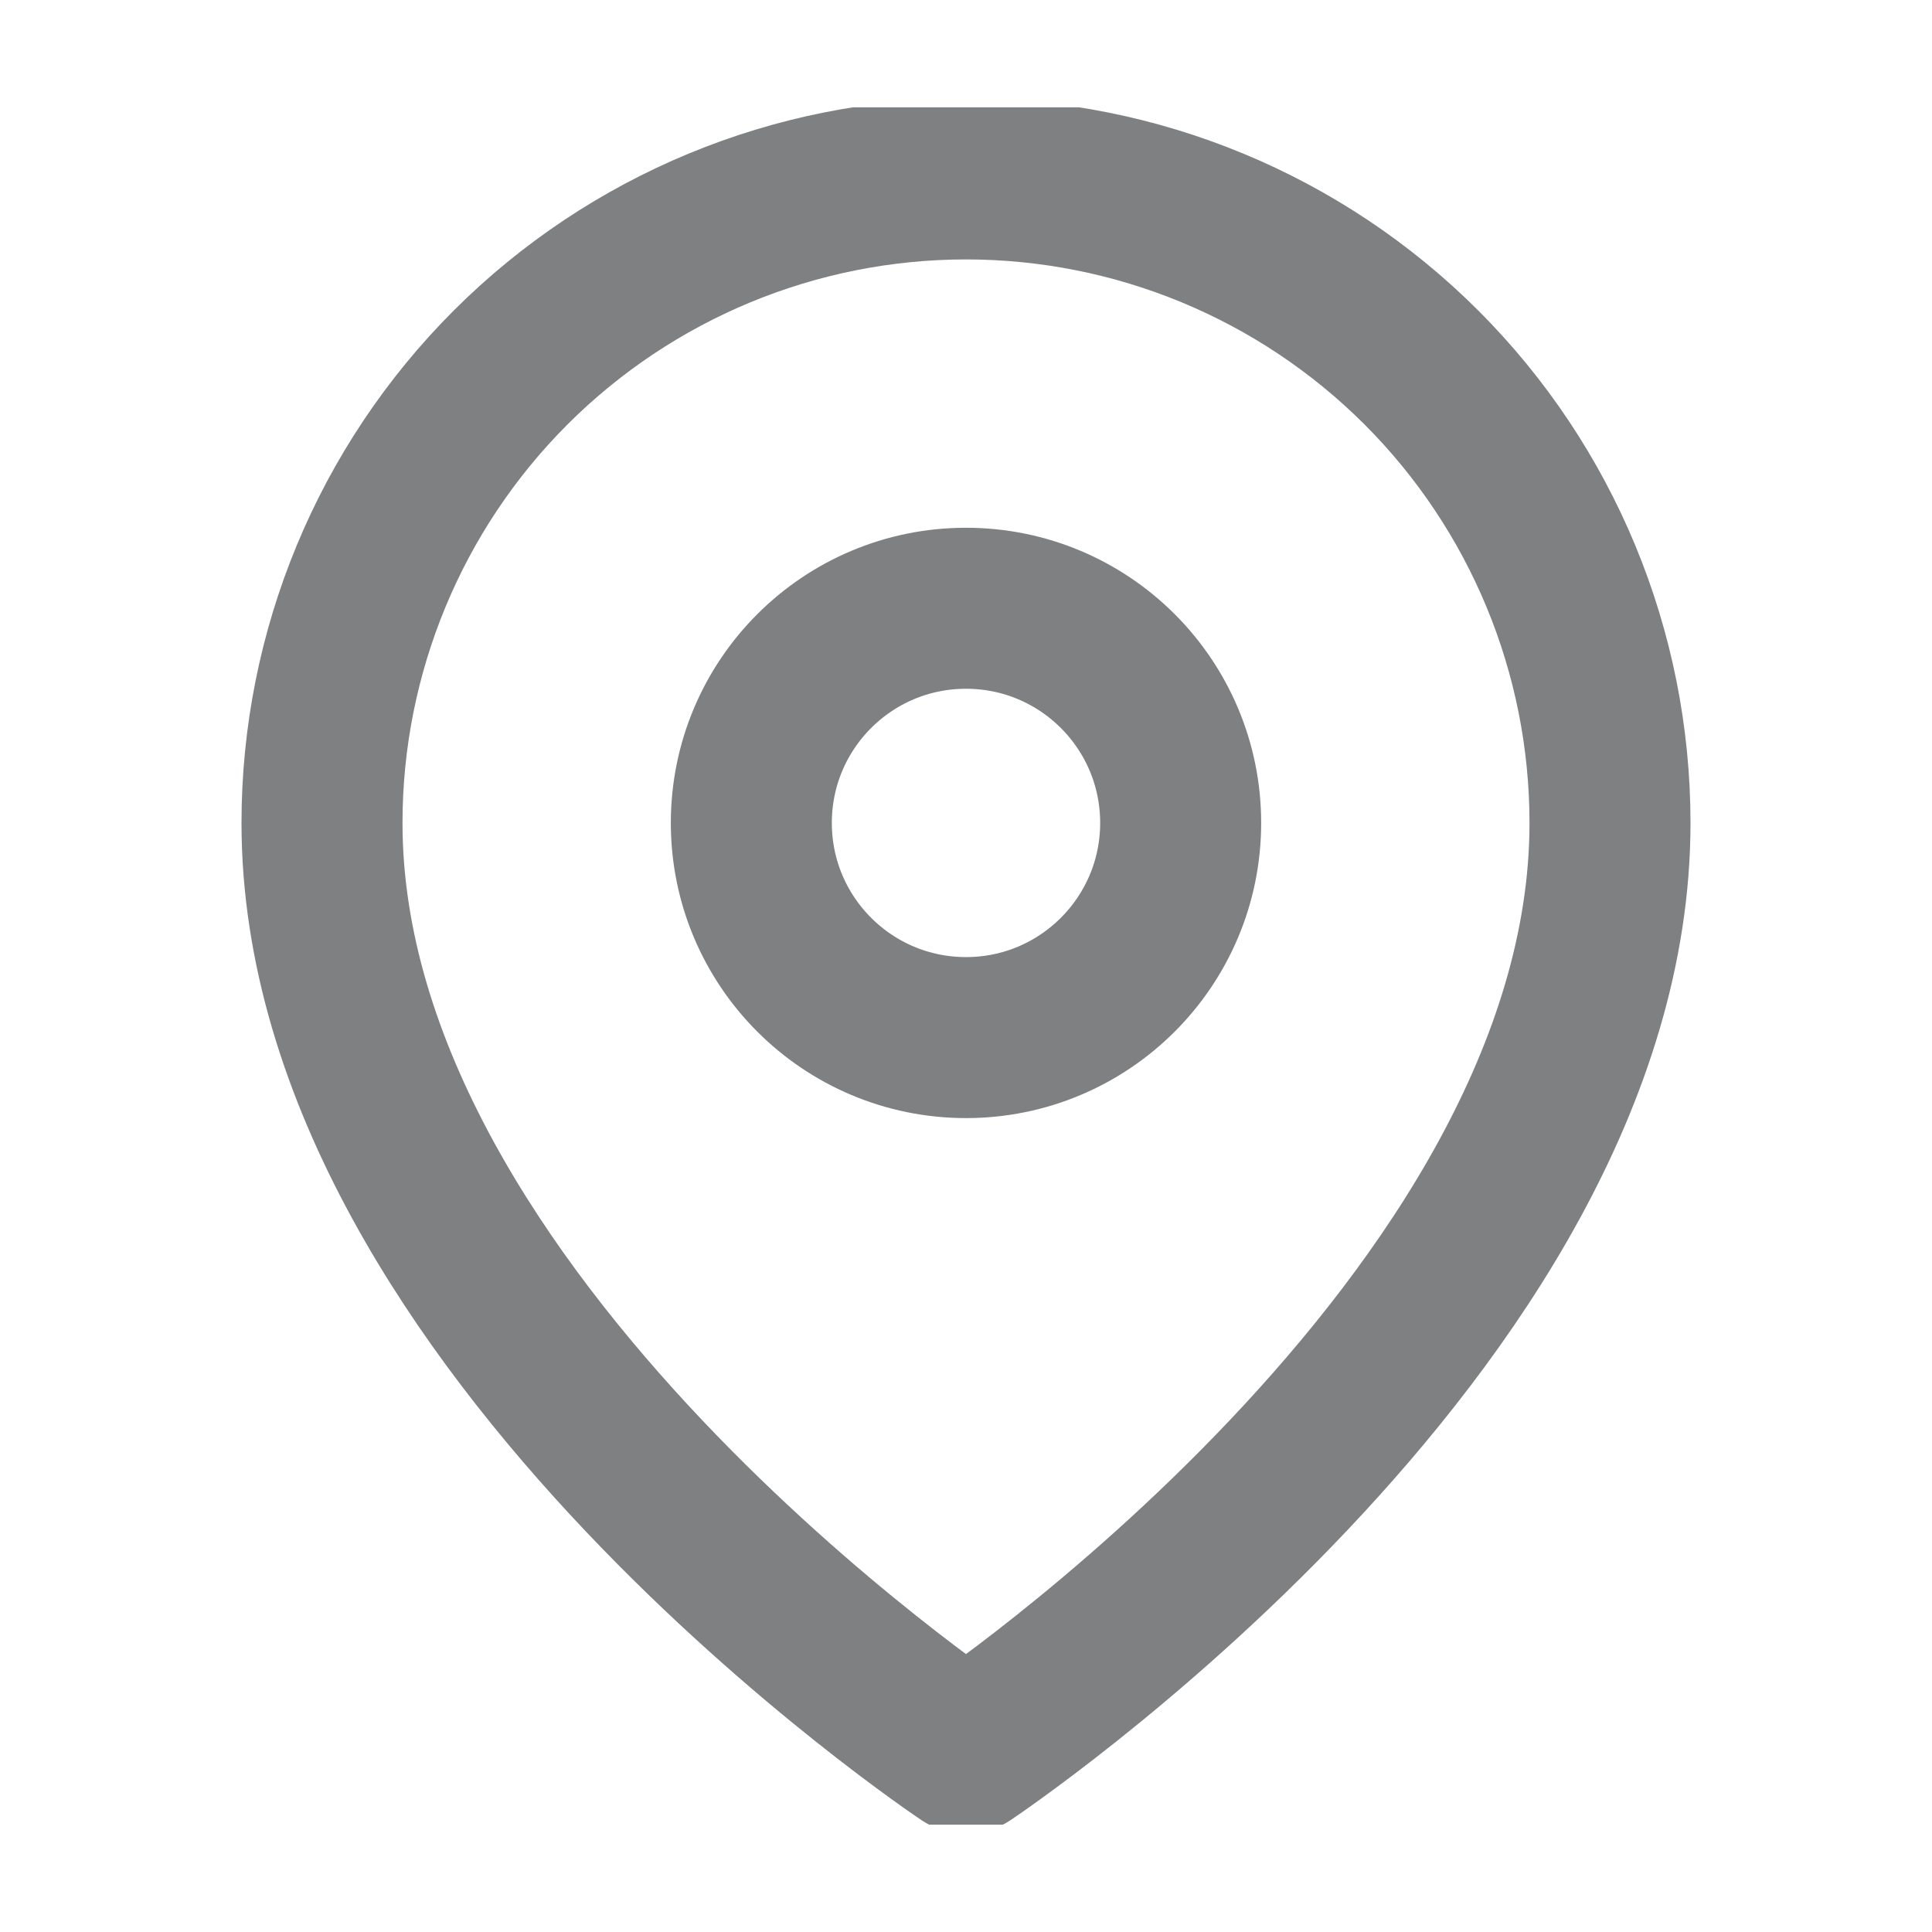 <svg width="18" height="18" viewBox="0 0 18 18" fill="none" xmlns="http://www.w3.org/2000/svg">
<g clip-path="url(#clip0_874_8954)">
<path d="M9 16.333C9 16.333 15 12.333 15 7.667C15 6.075 14.368 4.549 13.243 3.424C12.117 2.299 10.591 1.667 9 1.667C7.409 1.667 5.883 2.299 4.757 3.424C3.632 4.549 3 6.075 3 7.667C3 12.333 9 16.333 9 16.333Z" stroke="#7E8082" stroke-width="1.5" stroke-linecap="round" stroke-linejoin="round"/>
<path d="M9 9.667C10.105 9.667 11 8.771 11 7.667C11 6.562 10.105 5.667 9 5.667C7.895 5.667 7 6.562 7 7.667C7 8.771 7.895 9.667 9 9.667Z" stroke="#7E8082" stroke-width="1.5" stroke-linecap="round" stroke-linejoin="round"/>
</g>
<defs>
<clipPath id="clip0_874_8954">
<rect width="16" height="16" fill="white" transform="translate(1 1)"/>
</clipPath>
</defs>
</svg>
